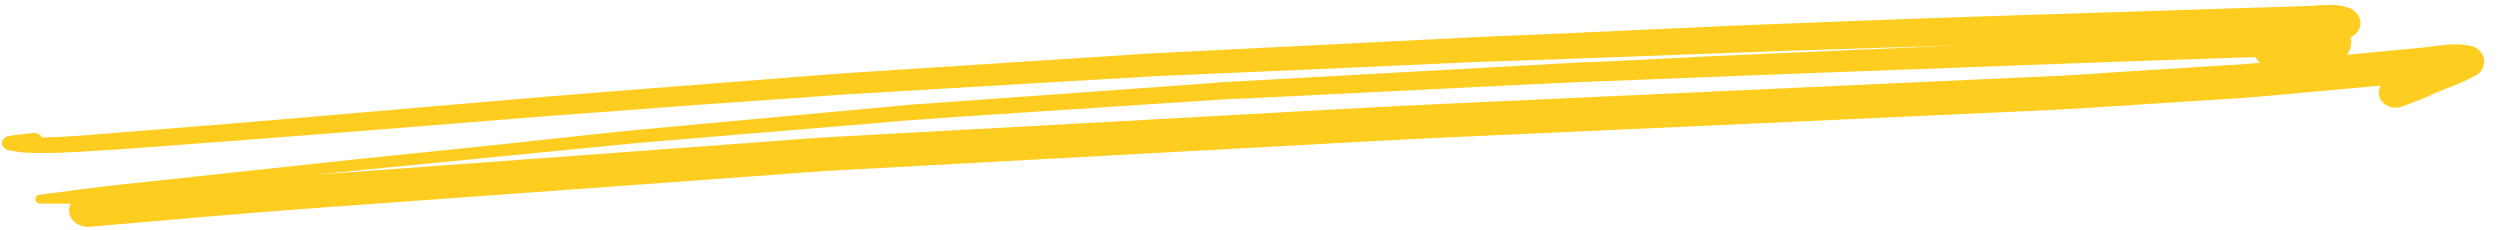 <svg width="152" height="14" viewBox="0 0 152 14" fill="none" xmlns="http://www.w3.org/2000/svg">
<path d="M3.432 9.293C4.63 9.255 5.827 9.164 7.019 9.096L8.474 8.992L14.896 8.51C17.435 8.316 19.993 8.118 22.57 7.916L33.536 7.037L36.047 6.855L42.435 6.374L48.825 5.928C49.662 5.867 50.51 5.796 51.331 5.746L61.528 5.144L67.801 4.774C68.617 4.748 69.436 4.668 70.257 4.632L80.116 4.202L89.851 3.765C90.711 3.738 91.538 3.711 92.422 3.683L98.778 3.456L108.65 3.088L111.885 2.985L118.636 2.77L119.199 2.752C114.122 2.972 109.046 3.195 103.969 3.422L97.632 3.74C96.721 3.769 95.804 3.799 94.888 3.862L85.691 4.369L75.06 4.955C74.463 4.974 73.868 5.037 73.278 5.08L67.615 5.489L56.135 6.312C55.572 6.329 55.011 6.401 54.45 6.453L48.834 6.967L38.805 7.889C37.884 7.972 36.964 8.079 36.043 8.176L29.622 8.866L21.454 9.705L10.099 10.927L7.371 11.218C5.744 11.391 4.123 11.622 2.502 11.829C2.457 11.826 2.411 11.83 2.367 11.843C2.324 11.856 2.284 11.877 2.251 11.904C2.217 11.931 2.19 11.963 2.173 12C2.155 12.037 2.146 12.076 2.148 12.115C2.149 12.155 2.16 12.193 2.18 12.229C2.2 12.264 2.228 12.295 2.263 12.32C2.299 12.345 2.34 12.363 2.384 12.373C2.428 12.383 2.474 12.384 2.519 12.378L4.305 12.389C4.232 12.524 4.196 12.671 4.2 12.82C4.209 13.087 4.341 13.339 4.566 13.521C4.791 13.703 5.091 13.8 5.401 13.792C10.046 13.391 14.69 12.971 19.343 12.633L31.457 11.761L44.847 10.786L49.066 10.476C49.471 10.463 49.875 10.412 50.28 10.389L71.868 9.215L83.405 8.585C84.799 8.511 86.188 8.438 87.577 8.374L109.661 7.374L119.125 6.941C121.819 6.816 124.513 6.716 127.205 6.543L133.876 6.112C135.001 6.042 136.125 5.982 137.203 5.889L144.757 5.206C144.622 5.422 144.592 5.675 144.671 5.908C144.751 6.135 144.931 6.324 145.172 6.436C145.294 6.495 145.43 6.531 145.569 6.543C145.709 6.554 145.851 6.54 145.985 6.503C146.542 6.296 147.098 6.084 147.615 5.868L147.582 5.869L147.698 5.822L147.837 5.764L147.787 5.765L148.649 5.422L149.556 5.058C149.878 4.921 150.194 4.761 150.505 4.605C150.675 4.509 150.815 4.376 150.909 4.219C151.002 4.063 151.048 3.889 151.04 3.714C151.033 3.494 150.943 3.282 150.783 3.112C150.623 2.942 150.403 2.822 150.155 2.77C149.867 2.736 149.59 2.711 149.302 2.691L149.111 2.697C148.92 2.703 148.723 2.709 148.55 2.749C148.122 2.762 147.697 2.858 147.27 2.896L146.22 2.998L143.413 3.262L142.683 3.329C142.768 3.239 142.83 3.135 142.865 3.022C142.906 2.933 142.928 2.839 142.929 2.743L142.957 2.534C142.953 2.446 142.931 2.359 142.892 2.278L142.965 2.247C143.137 2.152 143.28 2.023 143.381 1.869C143.47 1.714 143.515 1.542 143.512 1.369C143.504 1.189 143.442 1.014 143.333 0.86L143.141 0.662C142.992 0.542 142.809 0.457 142.61 0.417C142.245 0.319 141.862 0.28 141.48 0.302C141.17 0.312 140.85 0.323 140.541 0.357L139.18 0.4C138.538 0.421 137.903 0.441 137.261 0.461L132.198 0.623C130.606 0.673 129.014 0.724 127.421 0.775L123.078 0.913C117.306 1.097 111.54 1.31 105.77 1.543L92.79 2.131C90.855 2.193 88.927 2.293 86.993 2.394L73.993 3.046L70.287 3.232C69.567 3.255 68.854 3.322 68.135 3.369L55.292 4.196L51.358 4.453C50.628 4.5 49.892 4.563 49.162 4.62L36.431 5.618C34.235 5.79 32.044 5.977 29.848 6.163L18.587 7.134C15.335 7.413 12.082 7.672 8.83 7.931L7.285 8.058L4.785 8.254C4.044 8.307 3.301 8.345 2.536 8.355C2.498 8.272 2.431 8.2 2.343 8.152C2.256 8.103 2.153 8.08 2.049 8.084C1.572 8.133 1.095 8.192 0.618 8.251C0.507 8.261 0.402 8.3 0.315 8.361C0.229 8.423 0.166 8.505 0.133 8.597C0.102 8.714 0.127 8.836 0.201 8.937C0.274 9.037 0.392 9.108 0.527 9.133L1.155 9.24C1.364 9.27 1.575 9.286 1.787 9.287C2.334 9.314 2.886 9.306 3.432 9.293ZM135.03 3.539L137.129 3.472C137.194 3.606 137.294 3.724 137.421 3.818C137.152 3.846 136.882 3.869 136.612 3.887L135.084 3.984L128.401 4.406C127.383 4.473 126.367 4.554 125.349 4.601L120.574 4.816L109.665 5.314L88.487 6.281C83.425 6.51 78.366 6.808 73.306 7.085L50.504 8.332C48.98 8.419 47.453 8.551 45.93 8.662L32.973 9.615L20.258 10.544L19.078 10.631L22.503 10.288L34.467 9.115L38.644 8.705L40.801 8.52L53.248 7.487C54.057 7.417 54.866 7.338 55.681 7.283L59.215 7.039L72.057 6.197L74.867 6.016C75.115 6.008 75.362 6 75.615 5.992L77.6 5.894L90.471 5.256C92.445 5.159 94.407 5.058 96.398 4.979C102.782 4.732 109.16 4.471 115.522 4.244C122.03 3.997 128.533 3.751 135.036 3.539L135.03 3.539Z" fill="#FFCD1F"/>
</svg>
